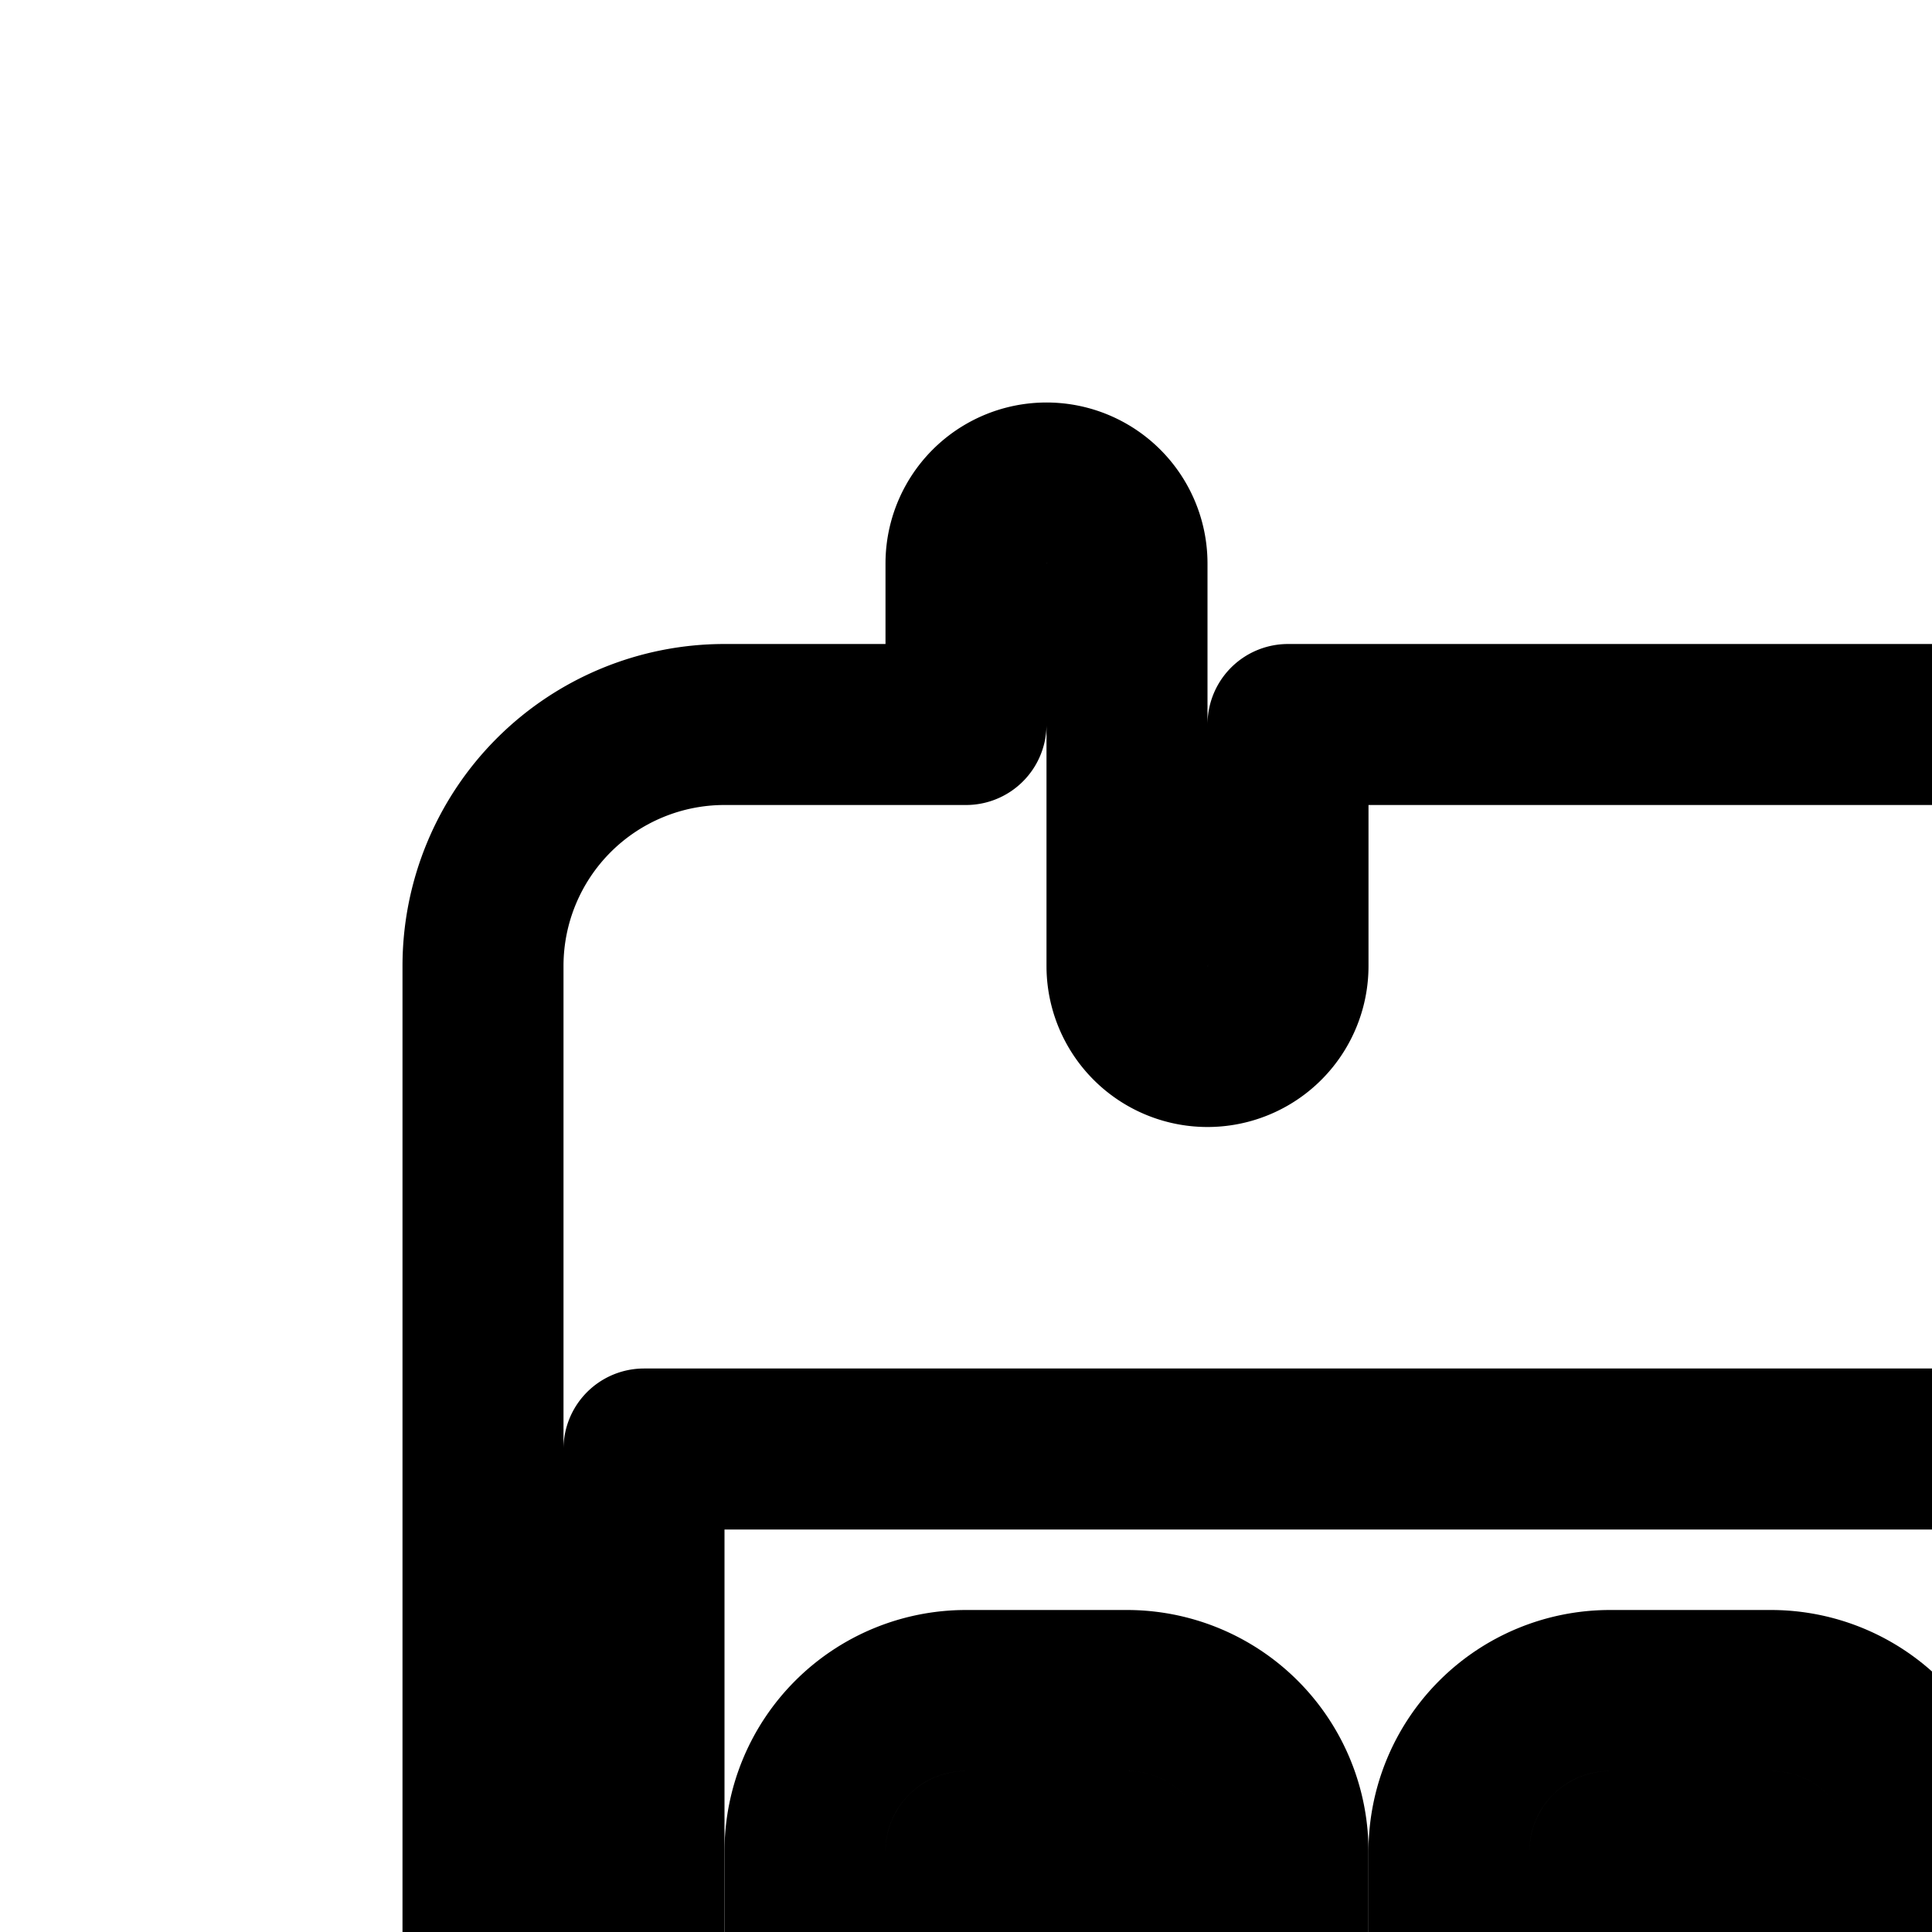 <svg
  xmlns="http://www.w3.org/2000/svg"
  width="24"
  height="24"
  viewBox="0 0 24 24"
  fill="none"
  stroke="currentColor"
  stroke-width="2"
  stroke-linecap="round"
  stroke-linejoin="round"
>
  <path
    fill-rule="evenodd"
    d="M12 21a2 2 0 0 0-2 2v2a2 2 0 0 0 2 2h2a2 2 0 0 0 2-2v-2a2 2 0 0 0-2-2zm0 2v2h2v-2z"
    clip-rule="evenodd"
  />
  <path
    fill-rule="evenodd"
    d="M18 23a2 2 0 0 1 2-2h2a2 2 0 0 1 2 2v2a2 2 0 0 1-2 2h-2a2 2 0 0 1-2-2zm2 0h2v2h-2z"
    clip-rule="evenodd"
  />
  <path
    fill-rule="evenodd"
    d="M28 21a2 2 0 0 0-2 2v2a2 2 0 0 0 2 2h2a2 2 0 0 0 2-2v-2a2 2 0 0 0-2-2zm0 2v2h2v-2z"
    clip-rule="evenodd"
  />
  <path
    fill-rule="evenodd"
    d="M10 31a2 2 0 0 1 2-2h2a2 2 0 0 1 2 2v2a2 2 0 0 1-2 2h-2a2 2 0 0 1-2-2zm4 0v2h-2v-2z"
    clip-rule="evenodd"
  />
  <path
    fill-rule="evenodd"
    d="M20 29a2 2 0 0 0-2 2v2a2 2 0 0 0 2 2h2a2 2 0 0 0 2-2v-2a2 2 0 0 0-2-2zm2 2h-2v2h2z"
    clip-rule="evenodd"
  />
  <path d="M36 32.5a1 1 0 1 0-2 0v2.914l1.293 1.293a1 1 0 0 0 1.414-1.414L36 34.586z" />
  <path
    fill-rule="evenodd"
    d="M12 7a1 1 0 1 1 2 0v5a1 1 0 1 0 2 0V9h10V7a1 1 0 1 1 2 0v5a1 1 0 1 0 2 0V9h3a3 3 0 0 1 3 3v16.07A7.001 7.001 0 0 1 35 42a6.99 6.99 0 0 1-5.745-3H9a3 3 0 0 1-3-3V12a3 3 0 0 1 3-3h3zm16 28a7 7 0 0 1 6-6.93V18H8v18a1 1 0 0 0 1 1h19.29a7 7 0 0 1-.29-2m12 0a5 5 0 1 1-10 0 5 5 0 0 1 10 0"
    clip-rule="evenodd"
  />
</svg>
